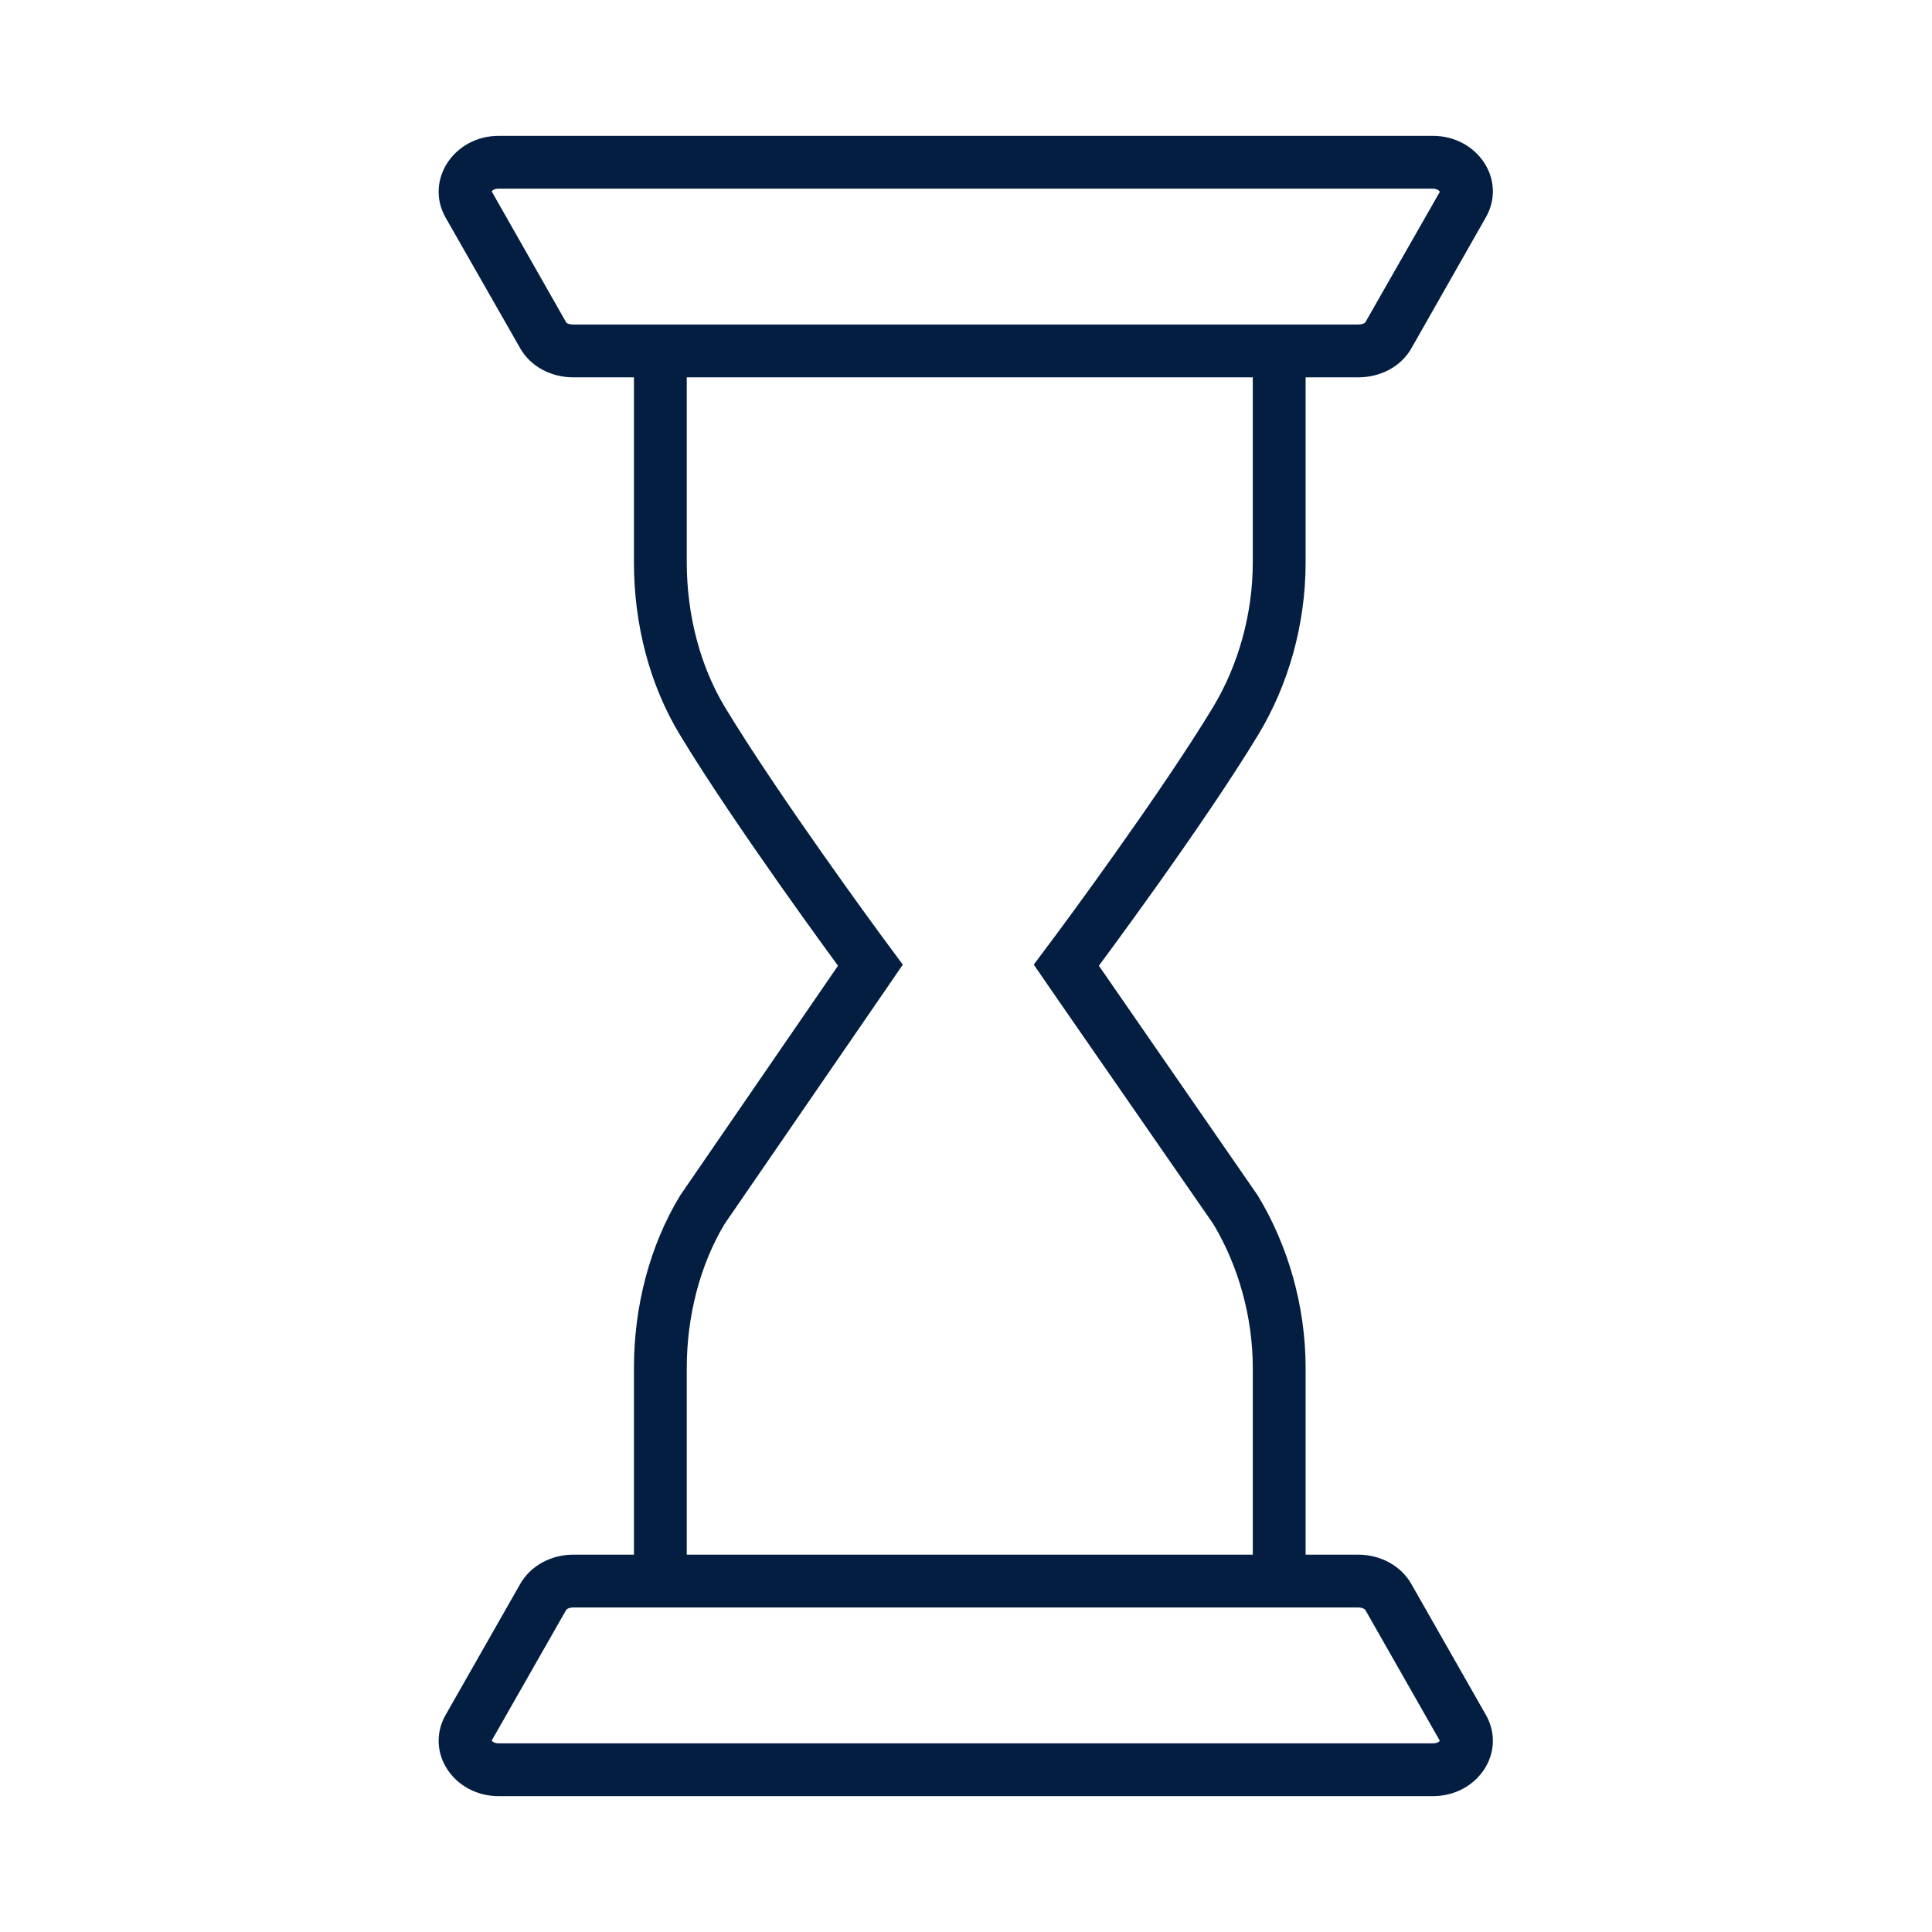 <?xml version="1.0" encoding="iso-8859-1"?>
<!-- Generator: Adobe Illustrator 19.2.0, SVG Export Plug-In . SVG Version: 6.00 Build 0)  -->
<svg version="1.1" id="Lager_13" xmlns="http://www.w3.org/2000/svg" xmlns:xlink="http://www.w3.org/1999/xlink" x="0px" y="0px"
	 viewBox="0 0 256 256" style="enable-background:new 0 0 256 256;" xml:space="preserve">
<path style="fill:#041E42;" d="M187.01,209.888c-1.377-2.424-4.092-3.888-7.05-3.888H173v-24.728c0-8.241-2.334-16.261-6.344-22.87
	l-21.05-30.439c0,0,13.833-18.551,21.132-30.631c3.987-6.597,6.262-14.59,6.262-22.805V50h6.96c2.958,0,5.673-1.413,7.05-3.838
	l9.879-17.374C199.679,23.877,195.833,18,189.84,18H66.098c-5.993,0-9.839,5.929-7.05,10.841l9.88,17.306
	C70.305,48.571,73.019,50,75.977,50H84v24.527c0,8.215,2.082,16.207,6.069,22.805c7.295,12.073,20.957,30.611,20.972,30.631
	l-20.916,30.439C86.115,165.01,84,173.031,84,181.272V206h-8.023c-2.958,0-5.673,1.463-7.05,3.888l-9.879,17.349
	C56.258,232.148,60.105,238,66.098,238H189.84c5.993,0,9.839-5.852,7.05-10.763L187.01,209.888z M75.014,42.705L65.15,25.358
	C65.233,25.238,65.484,25,66.098,25H189.84c0.614,0,0.865,0.291,0.948,0.41l-9.864,17.279C180.829,42.855,180.468,43,179.96,43
	H75.977C75.47,43,75.109,42.871,75.014,42.705z M91,181.272c0-6.877,1.751-13.643,5.002-19.076l20.806-30.266l2.818-4.11
	l-2.967-4.014c-0.135-0.183-13.56-18.449-20.597-30.095C92.775,88.271,91,81.458,91,74.527V50h75v24.527
	c0,6.83-1.925,13.643-5.273,19.185c-7.04,11.651-20.605,29.896-20.741,30.079l-3.007,4.024l2.837,4.125l20.963,30.262
	c3.32,5.546,5.222,12.31,5.222,19.071V206H91V181.272z M189.84,231H66.098c-0.614,0-0.865-0.241-0.948-0.36l9.864-17.304
	c0.094-0.166,0.455-0.336,0.963-0.336H179.96c0.508,0,0.869,0.179,0.963,0.345l9.864,17.322C190.704,230.787,190.453,231,189.84,231
	z"/>
</svg>
